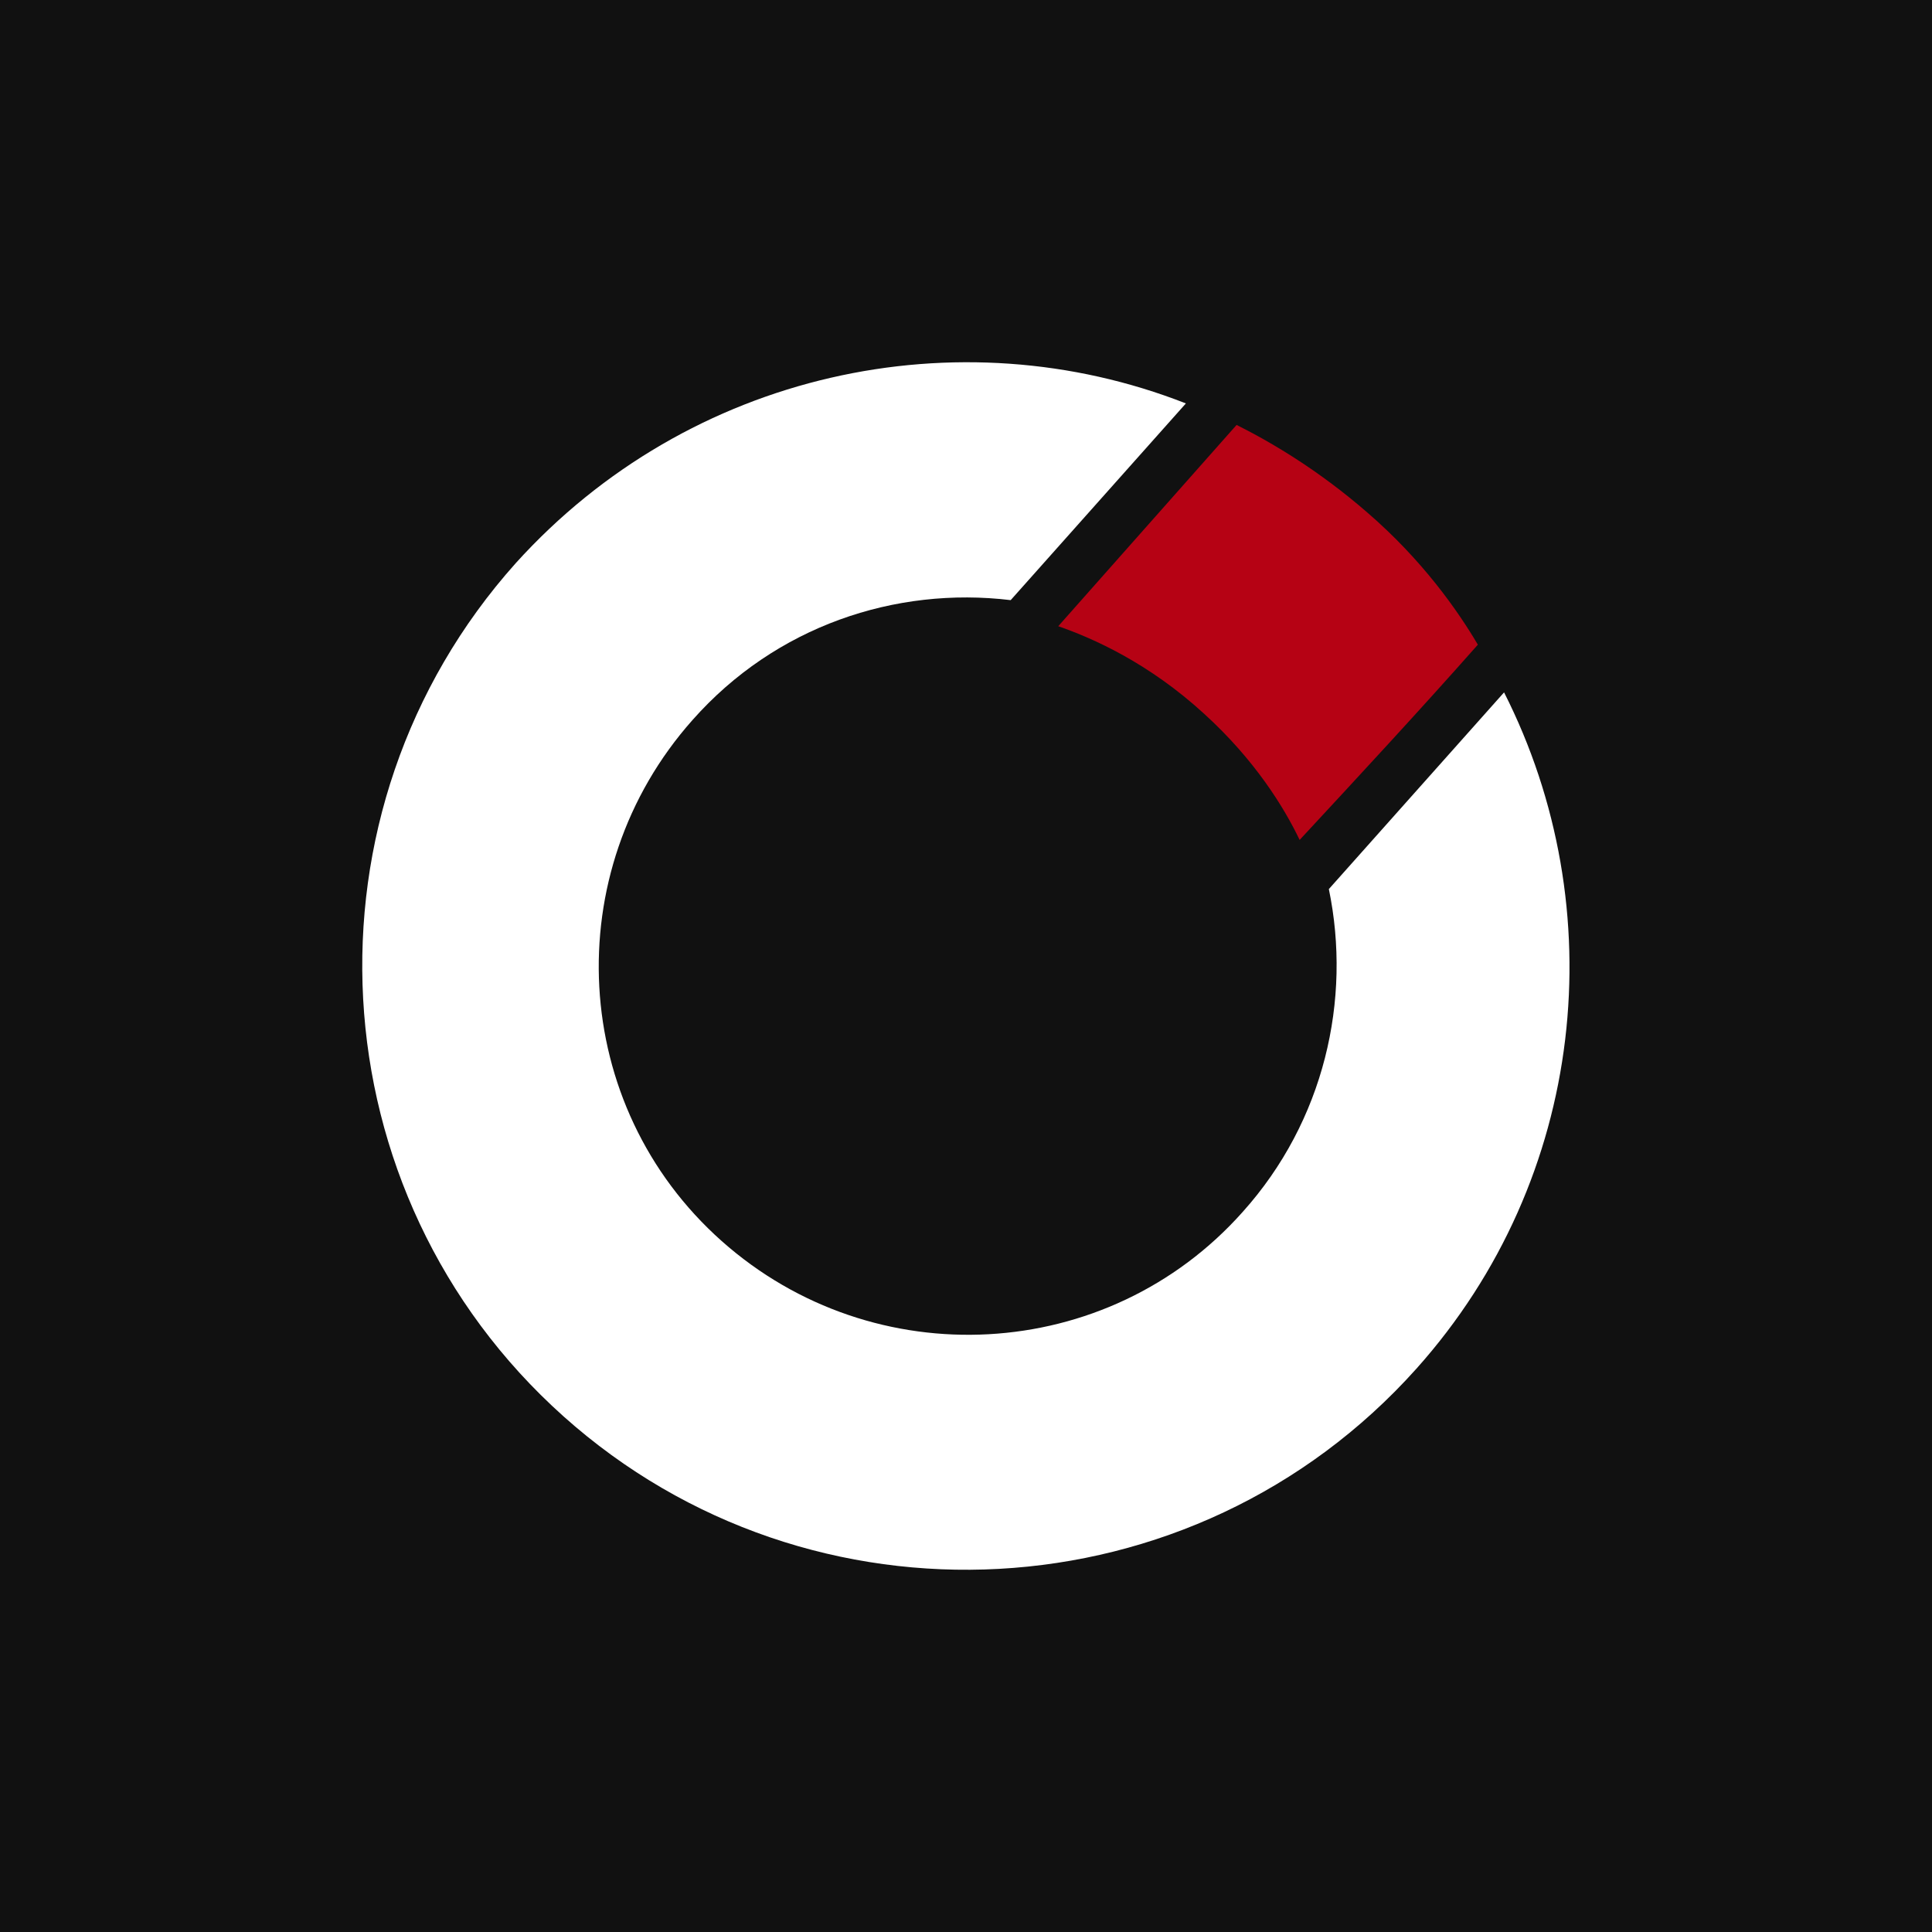 <svg width="16" height="16" viewBox="0 0 16 16" fill="none" xmlns="http://www.w3.org/2000/svg">
<rect width="16" height="16" fill="#111111"/>
<path d="M11.005 7.363C11.195 8.28 10.966 9.285 10.292 10.036C9.172 11.296 7.237 11.398 5.977 10.278C4.716 9.158 4.615 7.223 5.735 5.963C6.422 5.186 7.415 4.855 8.37 4.97L9.821 3.341C7.937 2.602 5.709 3.073 4.271 4.664C2.438 6.714 2.603 9.883 4.666 11.729C6.715 13.562 9.884 13.397 11.73 11.335C13.143 9.756 13.36 7.516 12.456 5.734L11.005 7.363Z" fill="white"/>
<path d="M11.323 4.244C10.928 3.901 10.546 3.672 10.241 3.519C9.744 4.079 9.261 4.626 8.764 5.186C9.057 5.288 9.515 5.492 9.973 5.912C10.393 6.294 10.635 6.688 10.763 6.956C11.259 6.421 11.755 5.886 12.239 5.339C12.074 5.059 11.781 4.639 11.323 4.244Z" fill="#B60214"/>
</svg>
